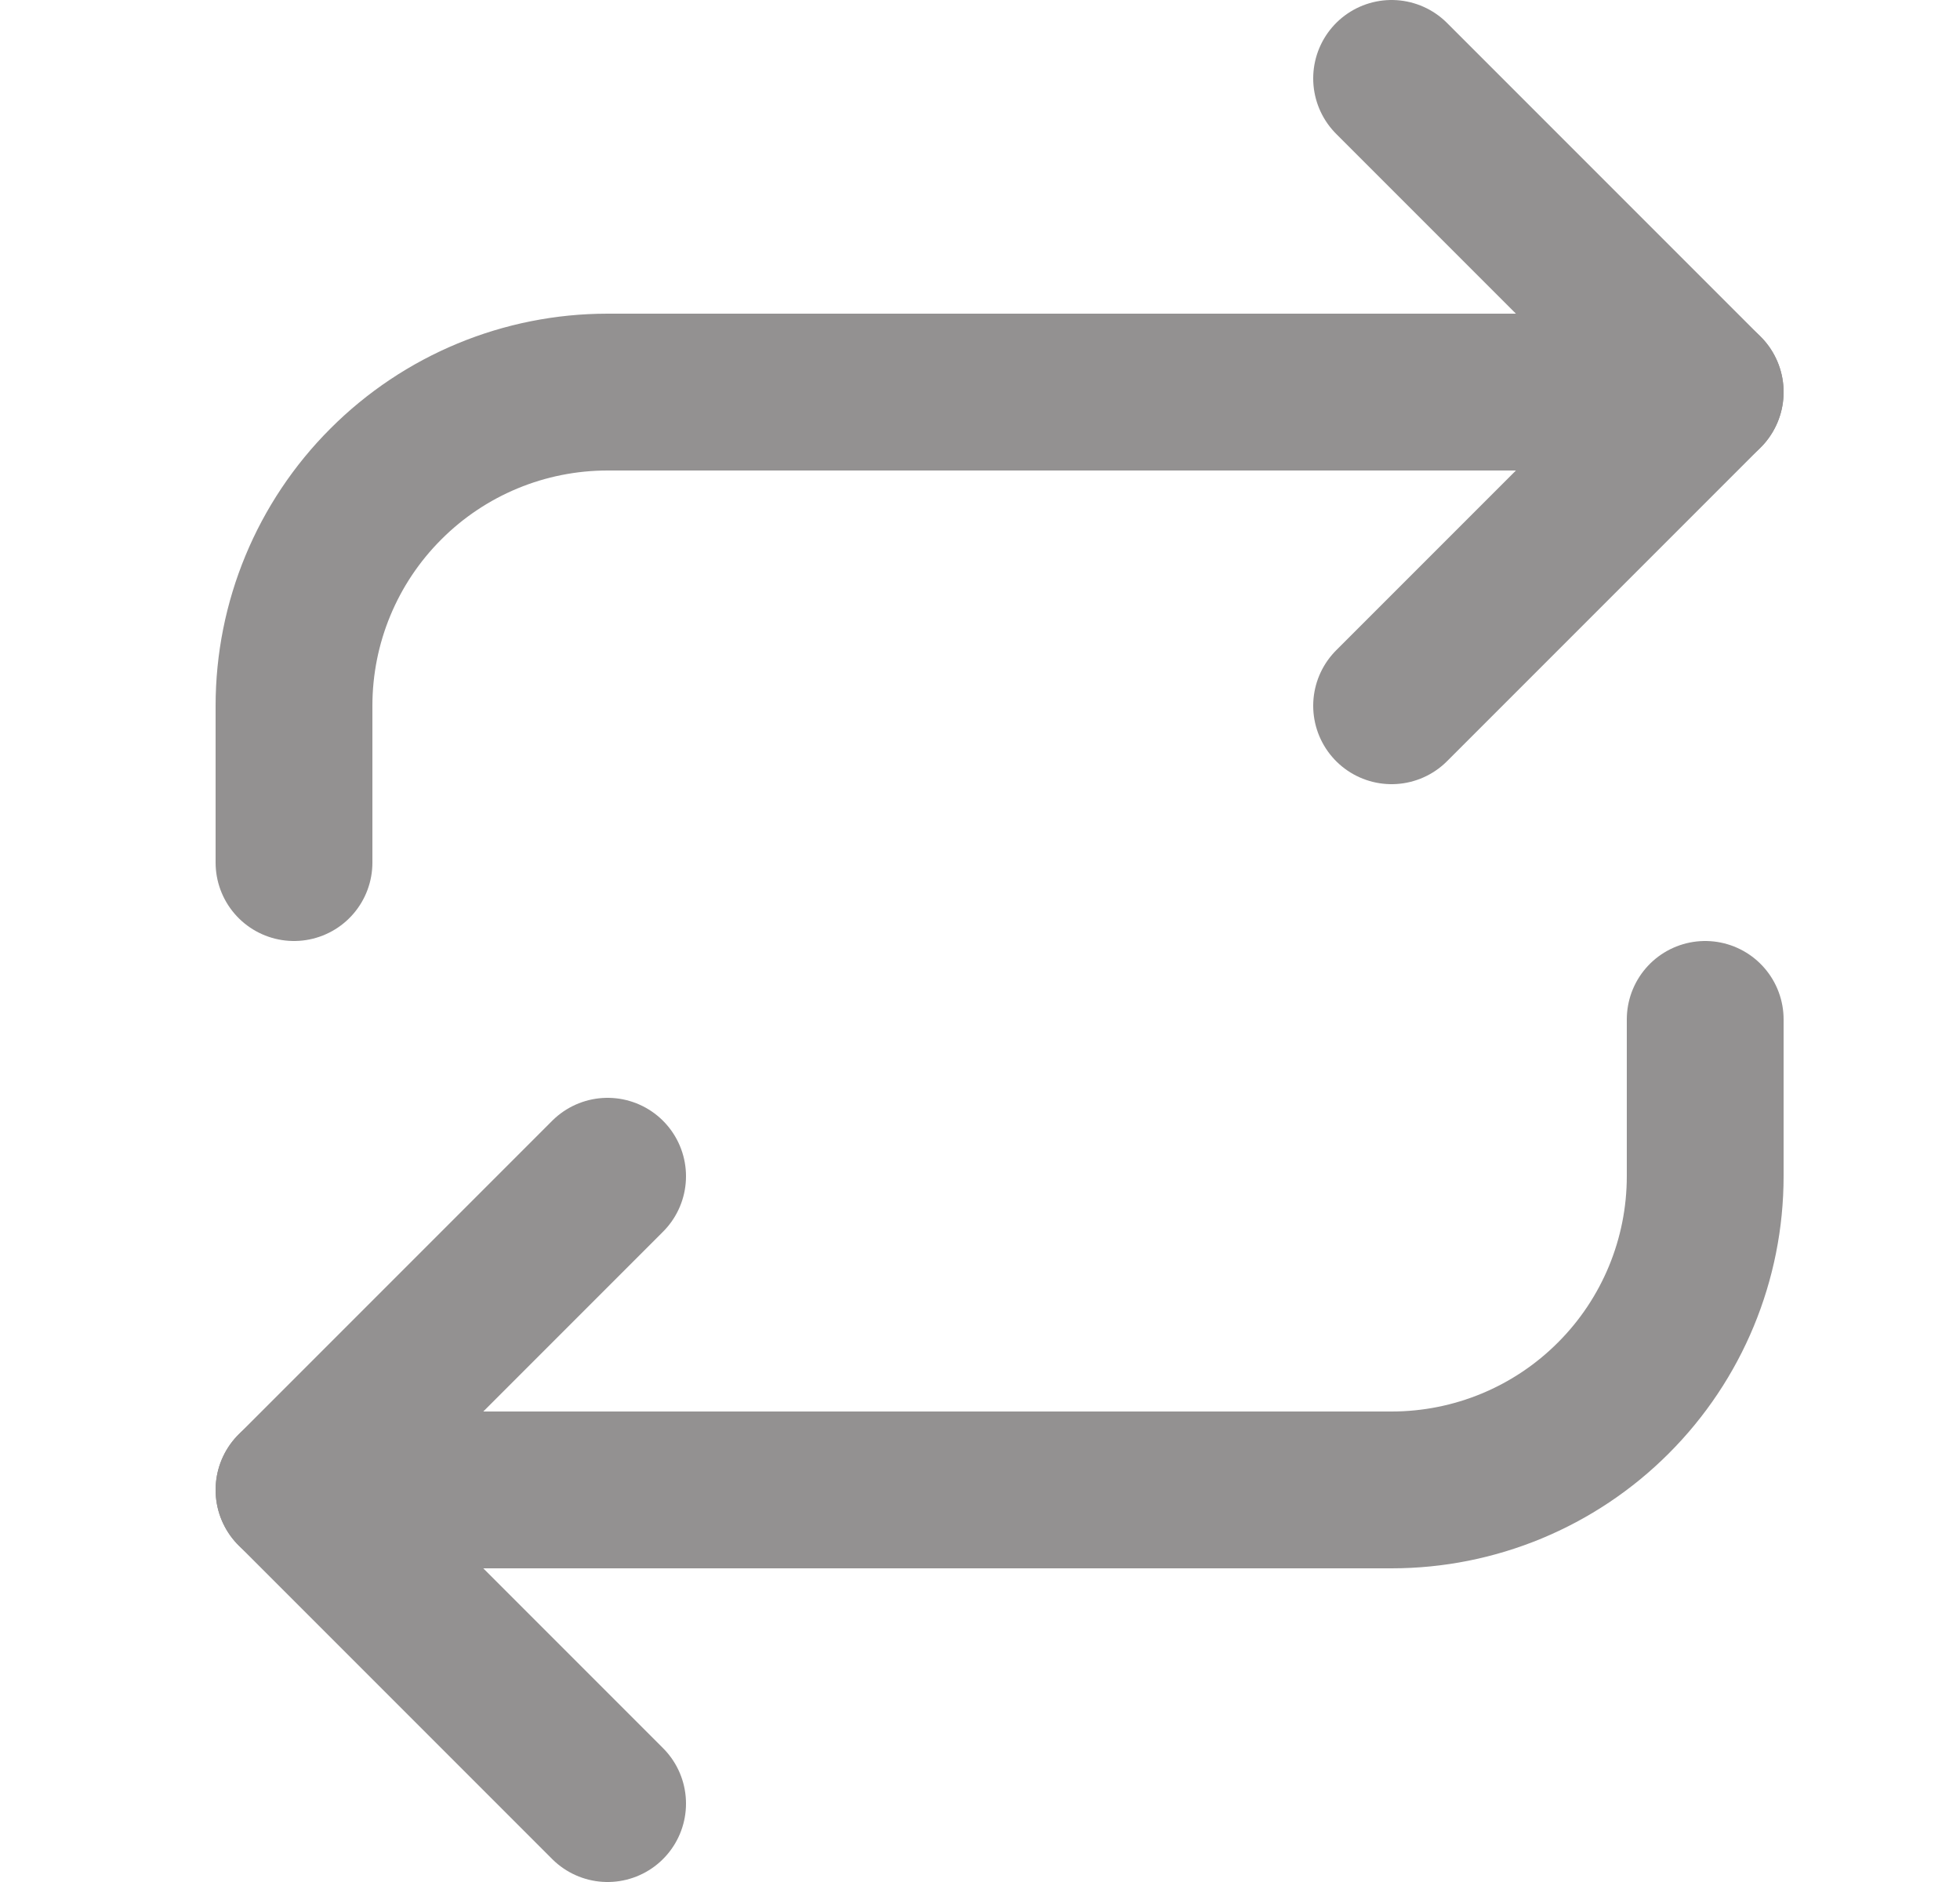 <svg width="25" height="24" viewBox="0 0 25 24" fill="none" xmlns="http://www.w3.org/2000/svg">
<path d="M17.75 1L21.75 5L17.75 9" stroke="#939191" stroke-width="2" stroke-linecap="round" stroke-linejoin="round"/>
<path d="M3.75 11V9C3.75 7.939 4.171 6.922 4.922 6.172C5.672 5.421 6.689 5 7.75 5H21.75" stroke="#939191" stroke-width="2" stroke-linecap="round" stroke-linejoin="round"/>
<path d="M7.75 23L3.75 19L7.75 15" stroke="#939191" stroke-width="2" stroke-linecap="round" stroke-linejoin="round"/>
<path d="M21.75 13V15C21.75 16.061 21.329 17.078 20.578 17.828C19.828 18.579 18.811 19 17.75 19H3.75" stroke="#939191" stroke-width="2" stroke-linecap="round" stroke-linejoin="round"/>
</svg>
